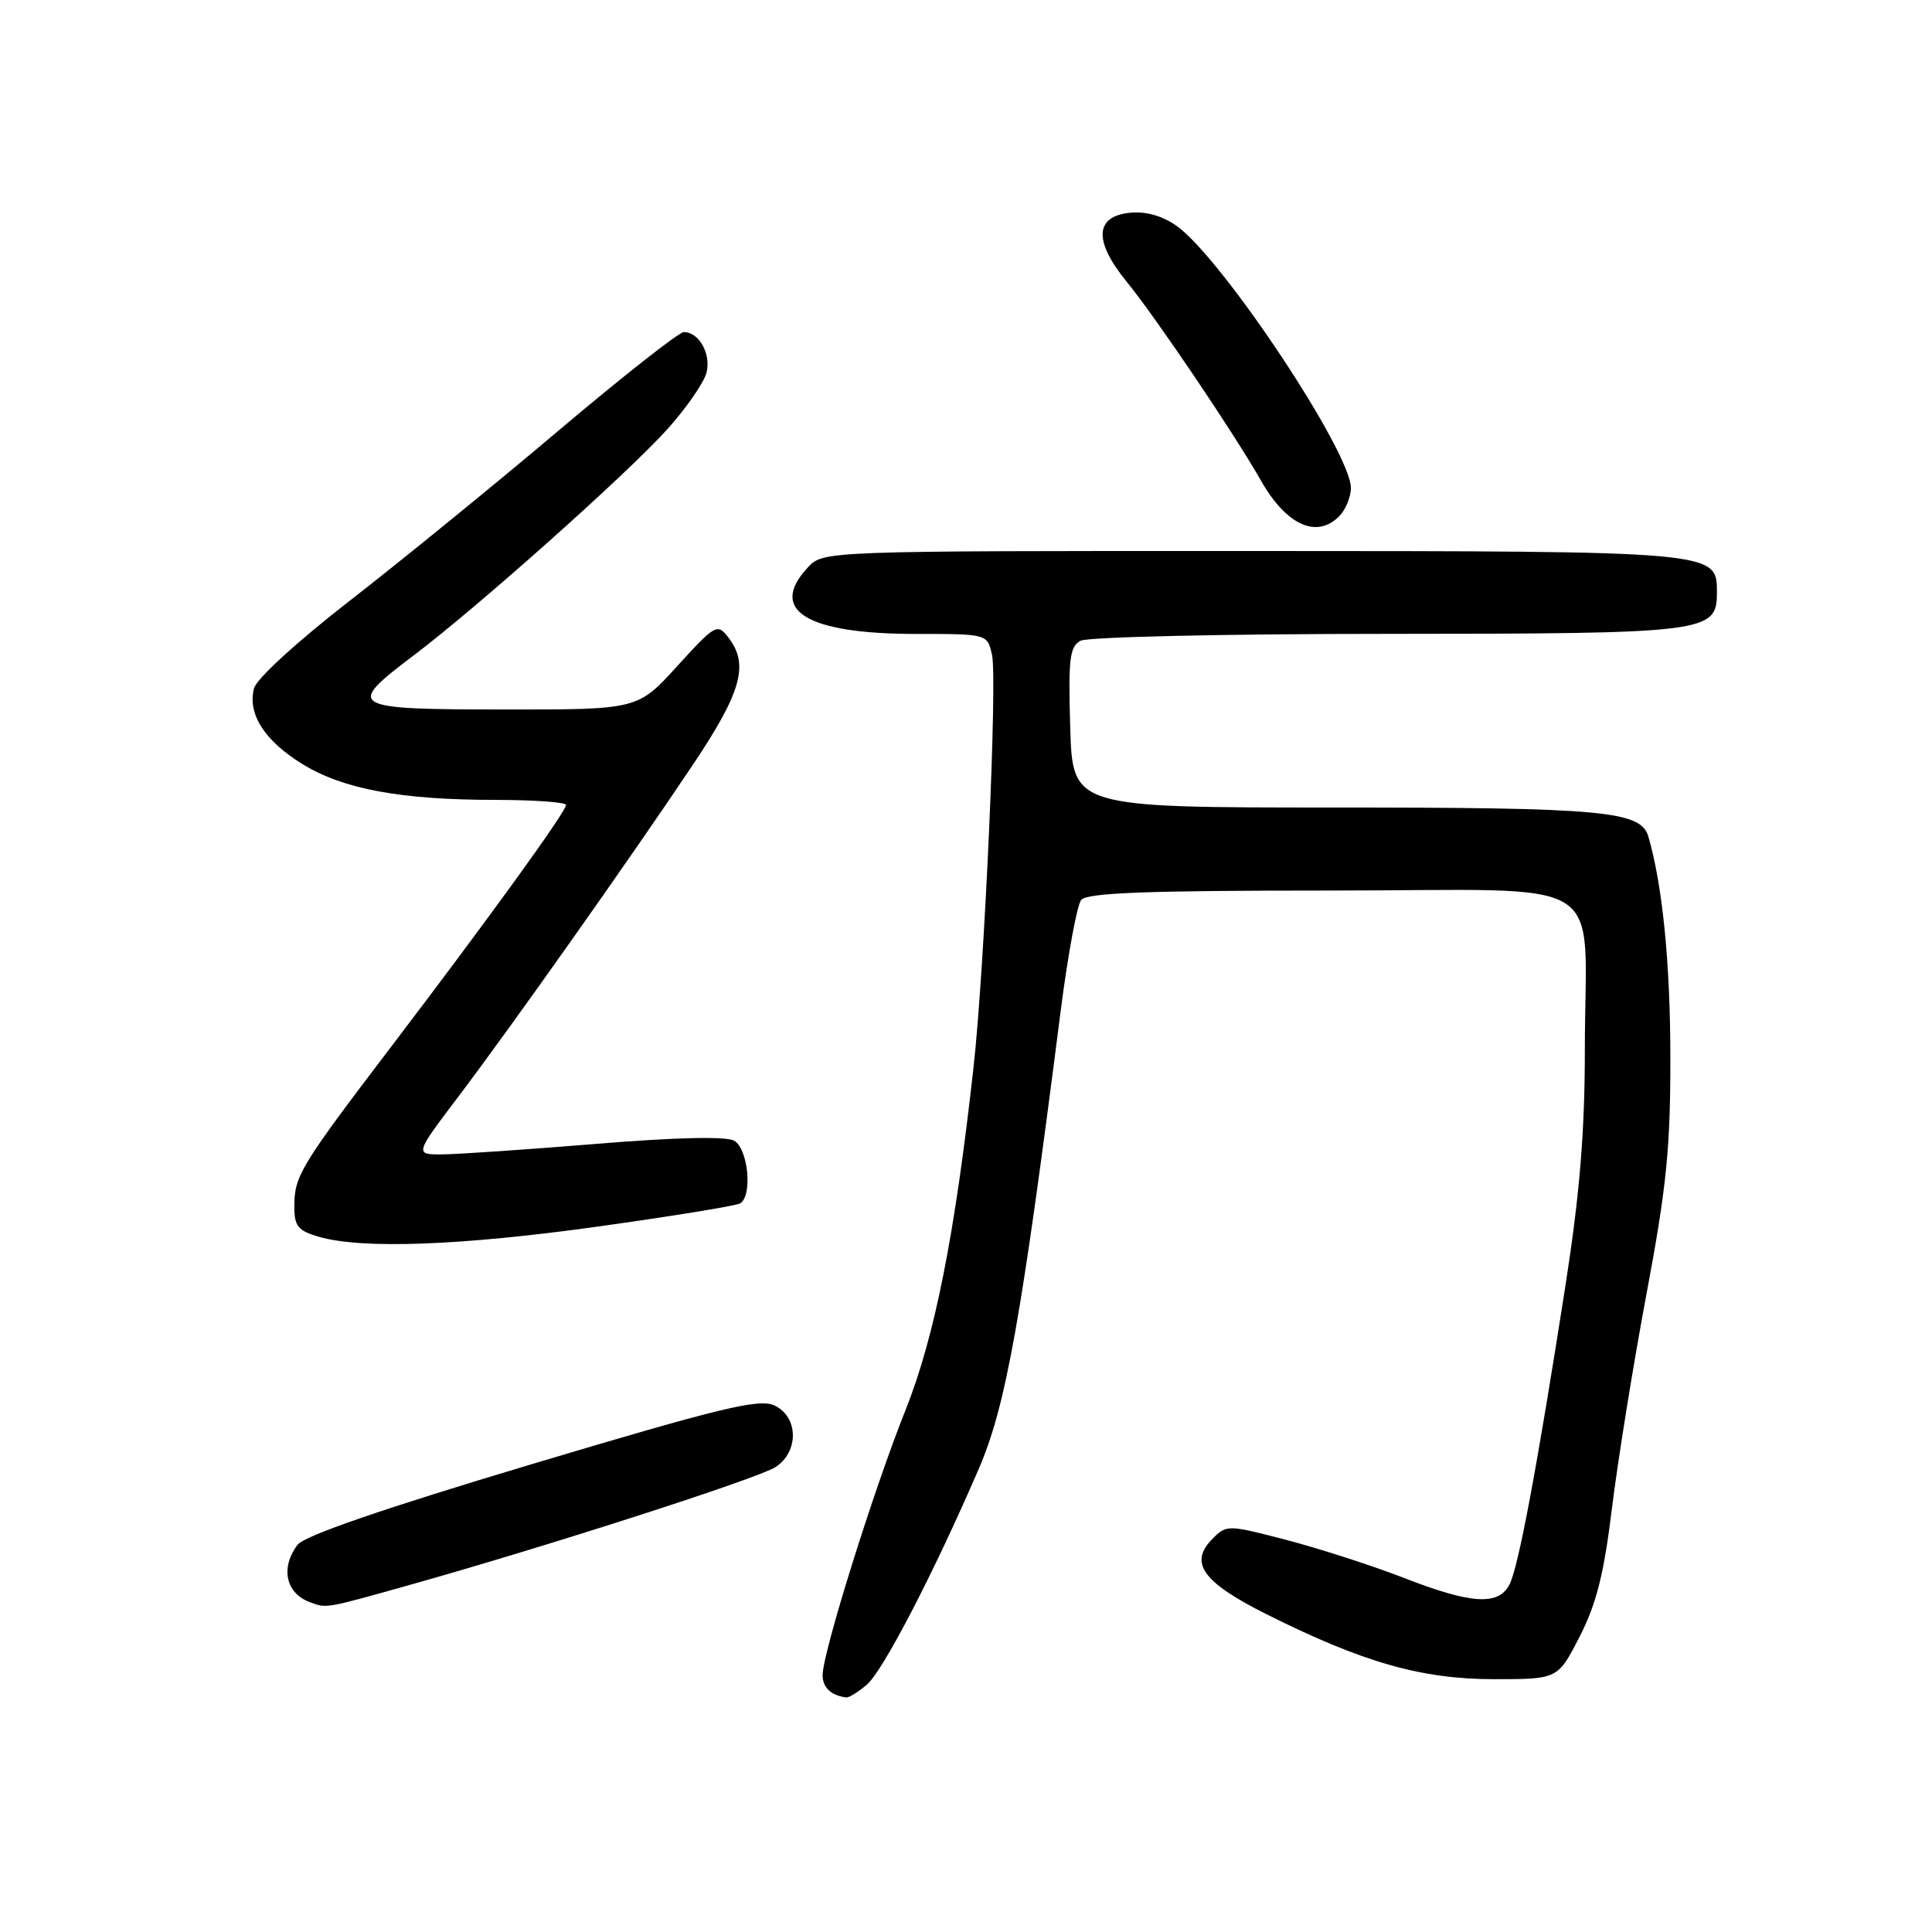 <?xml version="1.0" encoding="UTF-8" standalone="no"?>
<!DOCTYPE svg PUBLIC "-//W3C//DTD SVG 1.1//EN" "http://www.w3.org/Graphics/SVG/1.1/DTD/svg11.dtd" >
<svg xmlns="http://www.w3.org/2000/svg" xmlns:xlink="http://www.w3.org/1999/xlink" version="1.1" viewBox="0 0 256 256">
 <g >
 <path fill="currentColor"
d=" M 114.84 223.25 C 117.00 221.41 123.70 208.50 129.67 194.68 C 133.29 186.30 135.30 175.06 140.54 134.00 C 141.49 126.58 142.71 119.94 143.26 119.25 C 144.01 118.30 151.89 118.00 176.50 118.00 C 214.10 118.00 210.00 115.42 210.00 139.04 C 210.00 149.93 209.33 158.12 207.46 170.16 C 203.64 194.65 201.18 207.79 199.99 210.01 C 198.51 212.78 194.90 212.54 186.00 209.07 C 181.88 207.47 174.92 205.22 170.53 204.07 C 162.72 202.03 162.53 202.02 160.68 203.88 C 157.49 207.07 159.33 209.64 167.83 213.90 C 180.58 220.28 188.35 222.50 197.96 222.50 C 206.42 222.50 206.42 222.50 209.31 216.86 C 211.53 212.53 212.53 208.57 213.59 199.86 C 214.36 193.61 216.41 180.85 218.16 171.50 C 220.83 157.29 221.35 152.12 221.33 140.00 C 221.32 127.54 220.28 117.22 218.41 110.83 C 217.42 107.46 212.41 107.00 176.92 107.00 C 142.13 107.00 142.13 107.00 141.81 96.40 C 141.54 87.28 141.74 85.67 143.18 84.90 C 144.11 84.40 162.34 83.99 183.68 83.99 C 226.35 83.97 227.50 83.83 227.50 78.50 C 227.50 73.01 227.76 73.03 165.79 73.01 C 109.08 73.00 109.08 73.00 107.04 75.19 C 101.75 80.87 106.86 84.00 121.39 84.00 C 130.84 84.00 130.84 84.00 131.45 86.79 C 132.17 90.06 130.45 128.46 128.99 141.50 C 126.52 163.70 123.84 177.20 119.98 186.86 C 115.75 197.44 109.00 219.03 109.00 221.97 C 109.00 223.61 110.13 224.67 112.14 224.92 C 112.49 224.96 113.70 224.21 114.84 223.25 Z  M 54.23 210.03 C 72.53 204.89 100.41 195.91 102.75 194.40 C 105.90 192.37 105.81 187.69 102.59 186.22 C 100.56 185.30 95.47 186.53 70.49 194.00 C 50.82 199.89 40.34 203.49 39.43 204.69 C 37.15 207.71 37.84 211.07 41.00 212.27 C 43.28 213.14 42.97 213.19 54.23 210.03 Z  M 79.33 162.51 C 89.13 161.14 97.57 159.77 98.08 159.45 C 99.75 158.42 99.13 152.14 97.25 151.14 C 96.15 150.55 89.41 150.71 79.00 151.57 C 69.92 152.31 60.79 152.94 58.71 152.96 C 54.91 153.00 54.91 153.00 60.78 145.25 C 67.91 135.82 83.46 113.82 91.84 101.29 C 98.28 91.66 99.28 88.03 96.49 84.44 C 95.05 82.58 94.77 82.73 89.74 88.26 C 84.50 94.03 84.50 94.03 66.75 94.01 C 46.22 94.00 45.73 93.71 54.73 86.91 C 63.26 80.47 83.13 62.76 88.41 56.89 C 90.95 54.07 93.29 50.68 93.62 49.37 C 94.24 46.89 92.62 44.00 90.61 44.00 C 89.98 44.00 82.49 49.89 73.98 57.08 C 65.47 64.28 53.04 74.40 46.37 79.58 C 39.43 84.96 33.99 89.94 33.66 91.20 C 32.77 94.58 35.04 98.14 40.05 101.23 C 45.46 104.57 53.10 105.99 65.75 105.99 C 70.84 106.00 75.00 106.30 75.00 106.66 C 75.00 107.55 64.94 121.47 51.98 138.50 C 39.72 154.61 39.00 155.80 39.00 159.91 C 39.00 162.47 39.50 163.09 42.25 163.88 C 48.00 165.54 61.06 165.06 79.33 162.51 Z  M 177.43 68.43 C 178.29 67.56 179.00 65.87 179.00 64.66 C 179.00 59.89 161.94 34.23 155.93 29.95 C 154.05 28.61 151.85 27.98 149.76 28.19 C 145.06 28.64 144.89 31.93 149.27 37.30 C 153.18 42.10 163.55 57.46 167.10 63.71 C 170.44 69.57 174.45 71.41 177.43 68.43 Z "/>
</g>
</svg>